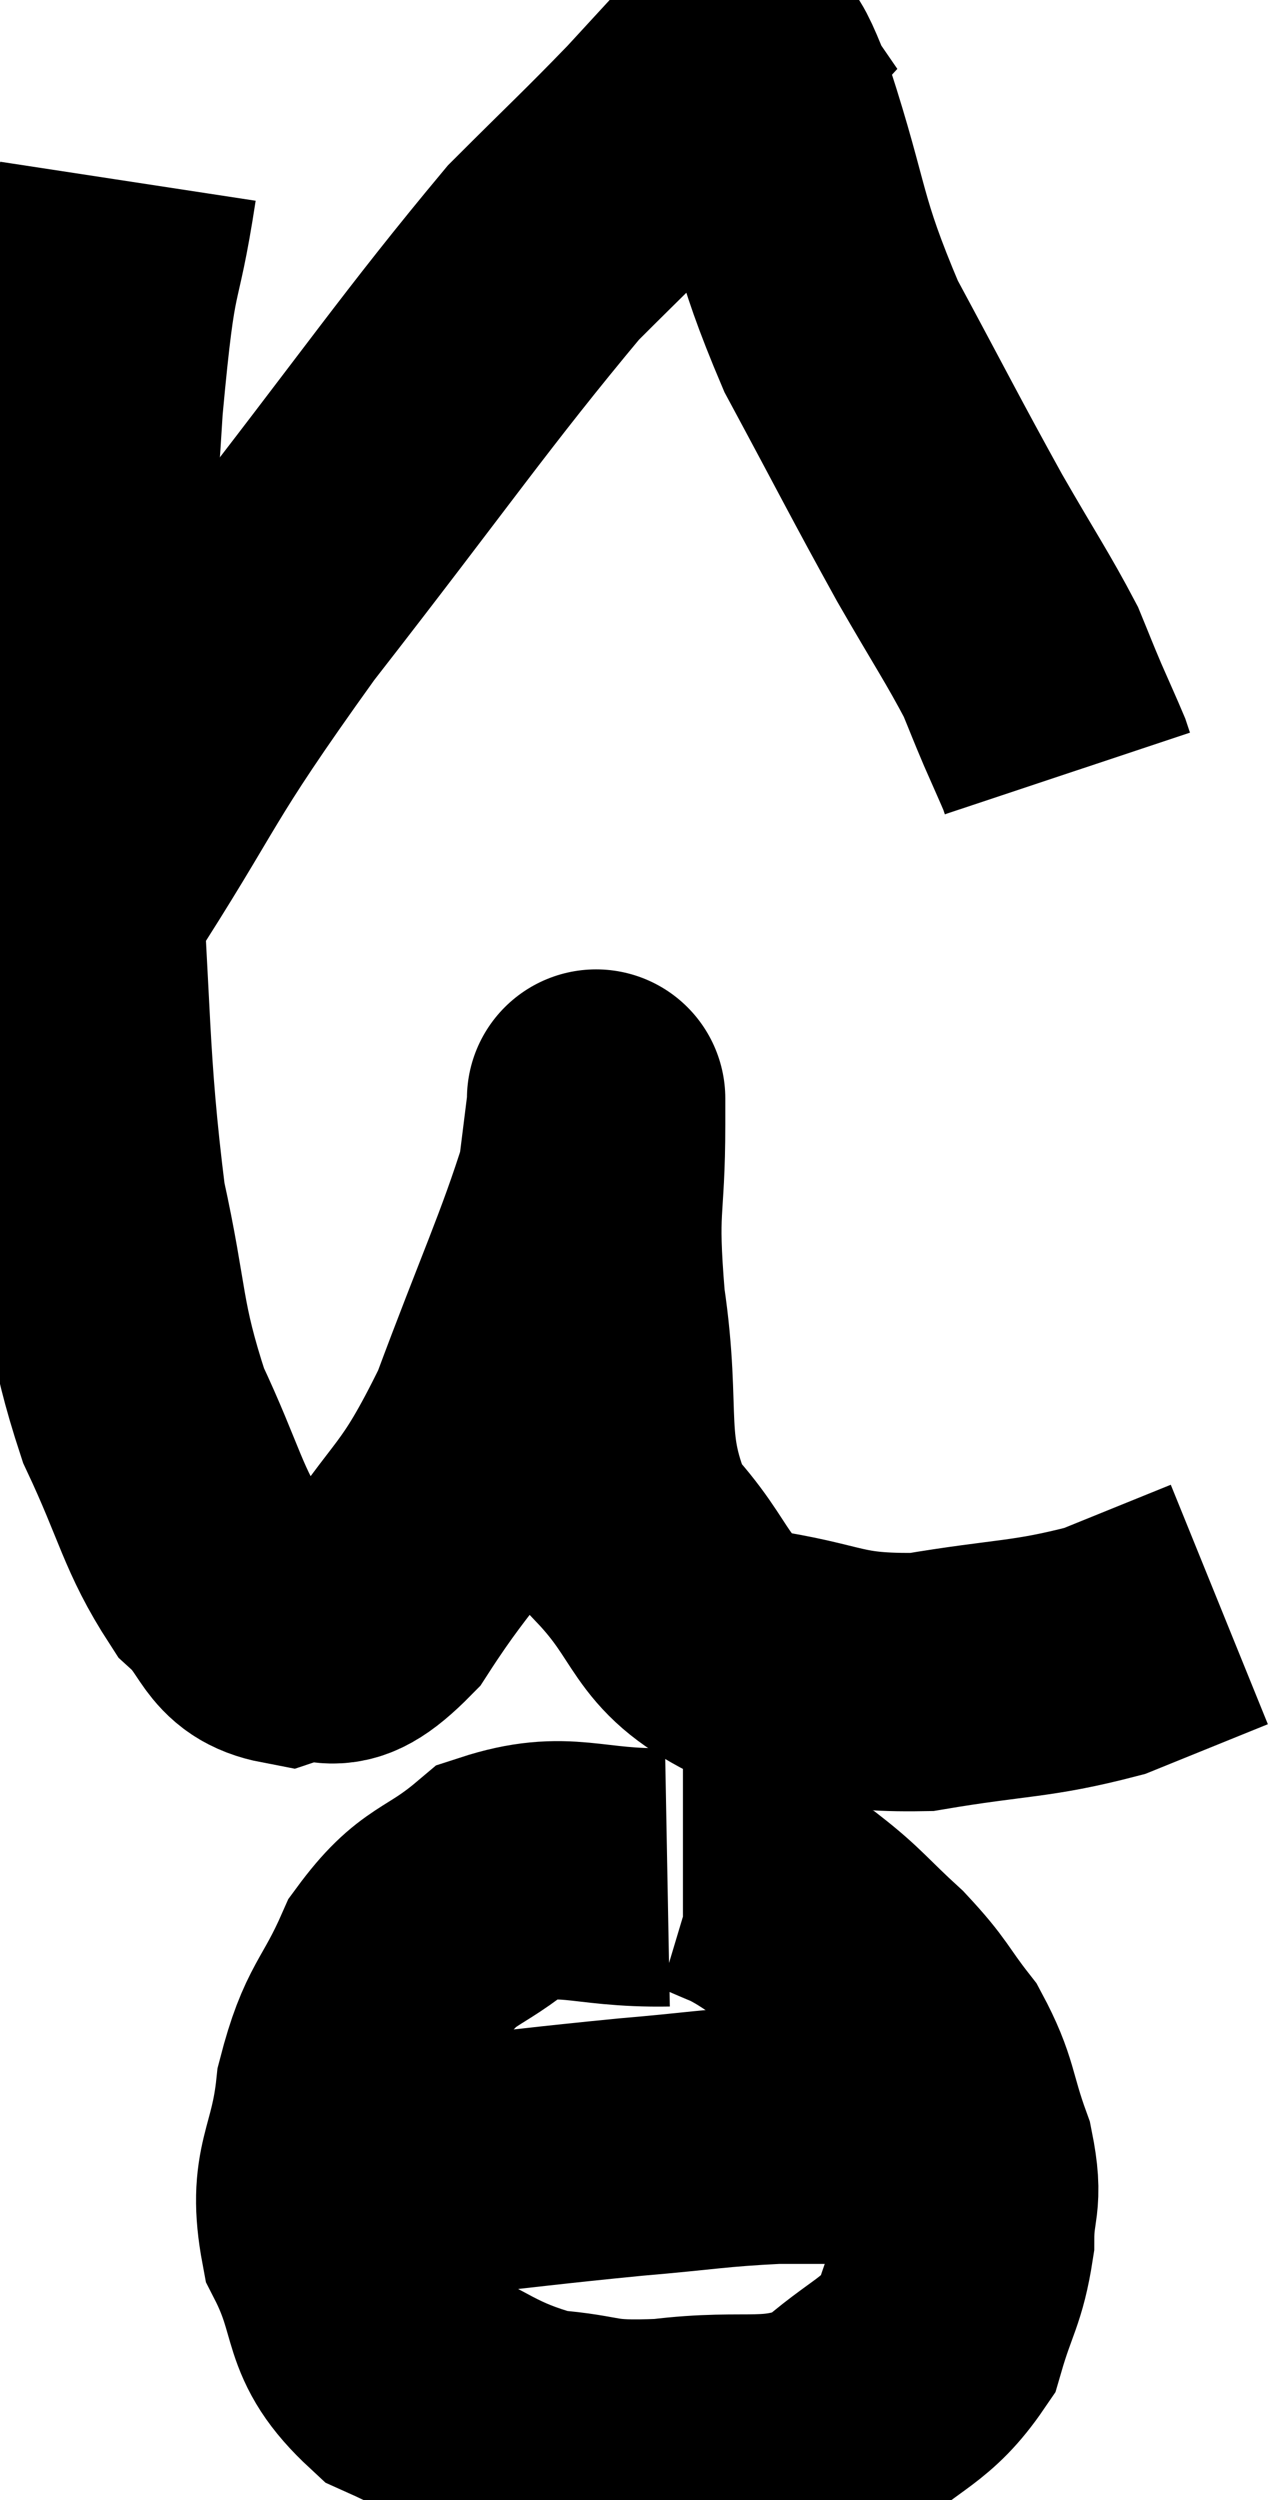 <svg xmlns="http://www.w3.org/2000/svg" viewBox="9.464 -0.627 24.596 48.38" width="24.596" height="48.38"><path d="M 11.94 2.88 C 11.61 5.04, 11.565 4.095, 11.28 7.2 C 11.04 11.25, 10.785 11.43, 10.8 15.3 C 11.07 18.99, 10.98 19.815, 11.34 22.68 C 11.79 24.72, 11.655 24.975, 12.24 26.76 C 12.96 28.29, 12.99 28.755, 13.68 29.82 C 14.34 30.42, 14.22 30.87, 15 31.02 C 15.9 30.72, 15.78 31.455, 16.8 30.42 C 17.94 28.65, 18.075 28.935, 19.08 26.88 C 19.95 24.54, 20.34 23.73, 20.82 22.2 C 20.91 21.48, 20.955 21.12, 21 20.76 C 21 20.76, 21 20.67, 21 20.76 C 21 20.94, 21 20.16, 21 21.12 C 21 22.86, 20.835 22.62, 21 24.6 C 21.33 26.82, 20.925 27.33, 21.66 29.04 C 22.8 30.24, 22.53 30.72, 23.94 31.44 C 25.62 31.68, 25.575 31.95, 27.3 31.92 C 29.07 31.62, 29.4 31.695, 30.84 31.32 C 31.95 30.87, 32.505 30.645, 33.06 30.42 L 33.06 30.42" fill="none" stroke="black" stroke-width="5"></path><path d="M 22.38 35.7 C 20.76 35.73, 20.43 35.34, 19.14 35.76 C 18.18 36.57, 17.97 36.36, 17.22 37.38 C 16.68 38.61, 16.485 38.505, 16.14 39.84 C 15.99 41.28, 15.585 41.355, 15.84 42.72 C 16.5 44.01, 16.125 44.34, 17.16 45.3 C 18.57 45.93, 18.69 46.2, 19.98 46.56 C 21.15 46.65, 20.895 46.8, 22.32 46.74 C 24 46.53, 24.36 46.86, 25.68 46.32 C 26.64 45.45, 26.985 45.48, 27.6 44.58 C 27.87 43.65, 28.005 43.59, 28.14 42.72 C 28.14 41.91, 28.32 42, 28.14 41.1 C 27.78 40.11, 27.87 39.96, 27.42 39.12 C 26.88 38.43, 26.955 38.4, 26.34 37.74 C 25.65 37.11, 25.575 36.96, 24.96 36.48 C 24.42 36.15, 24.375 36.075, 23.88 35.82 C 23.43 35.64, 23.28 35.55, 22.98 35.46 C 22.83 35.46, 22.755 35.46, 22.68 35.46 L 22.68 35.46" fill="none" stroke="black" stroke-width="5"></path><path d="M 15.24 41.34 C 15.48 41.34, 15.09 41.34, 15.72 41.34 C 16.74 41.34, 16.275 41.445, 17.76 41.34 C 19.71 41.13, 19.98 41.085, 21.66 40.92 C 23.07 40.8, 23.265 40.74, 24.48 40.68 C 25.5 40.68, 25.68 40.68, 26.52 40.68 C 27.18 40.68, 27.435 40.68, 27.84 40.68 C 27.99 40.68, 28.02 40.695, 28.14 40.68 L 28.32 40.62" fill="none" stroke="black" stroke-width="5"></path><path d="M 10.62 18.18 C 10.8 17.49, 9.96 18.585, 10.98 16.8 C 12.84 13.92, 12.45 14.175, 14.7 11.04 C 17.34 7.65, 18.09 6.525, 19.98 4.26 C 21.12 3.12, 21.345 2.925, 22.26 1.98 C 22.95 1.23, 23.295 0.855, 23.64 0.48 C 23.64 0.48, 23.475 0.24, 23.64 0.48 C 23.97 0.96, 23.775 0.09, 24.3 1.44 C 25.02 3.66, 24.855 3.795, 25.74 5.88 C 26.79 7.83, 26.97 8.205, 27.84 9.78 C 28.53 10.98, 28.77 11.325, 29.22 12.18 C 29.43 12.69, 29.43 12.705, 29.64 13.2 C 29.85 13.68, 29.94 13.875, 30.06 14.16 C 30.09 14.25, 30.105 14.295, 30.12 14.34 L 30.12 14.34" fill="none" stroke="black" stroke-width="5"></path></svg>